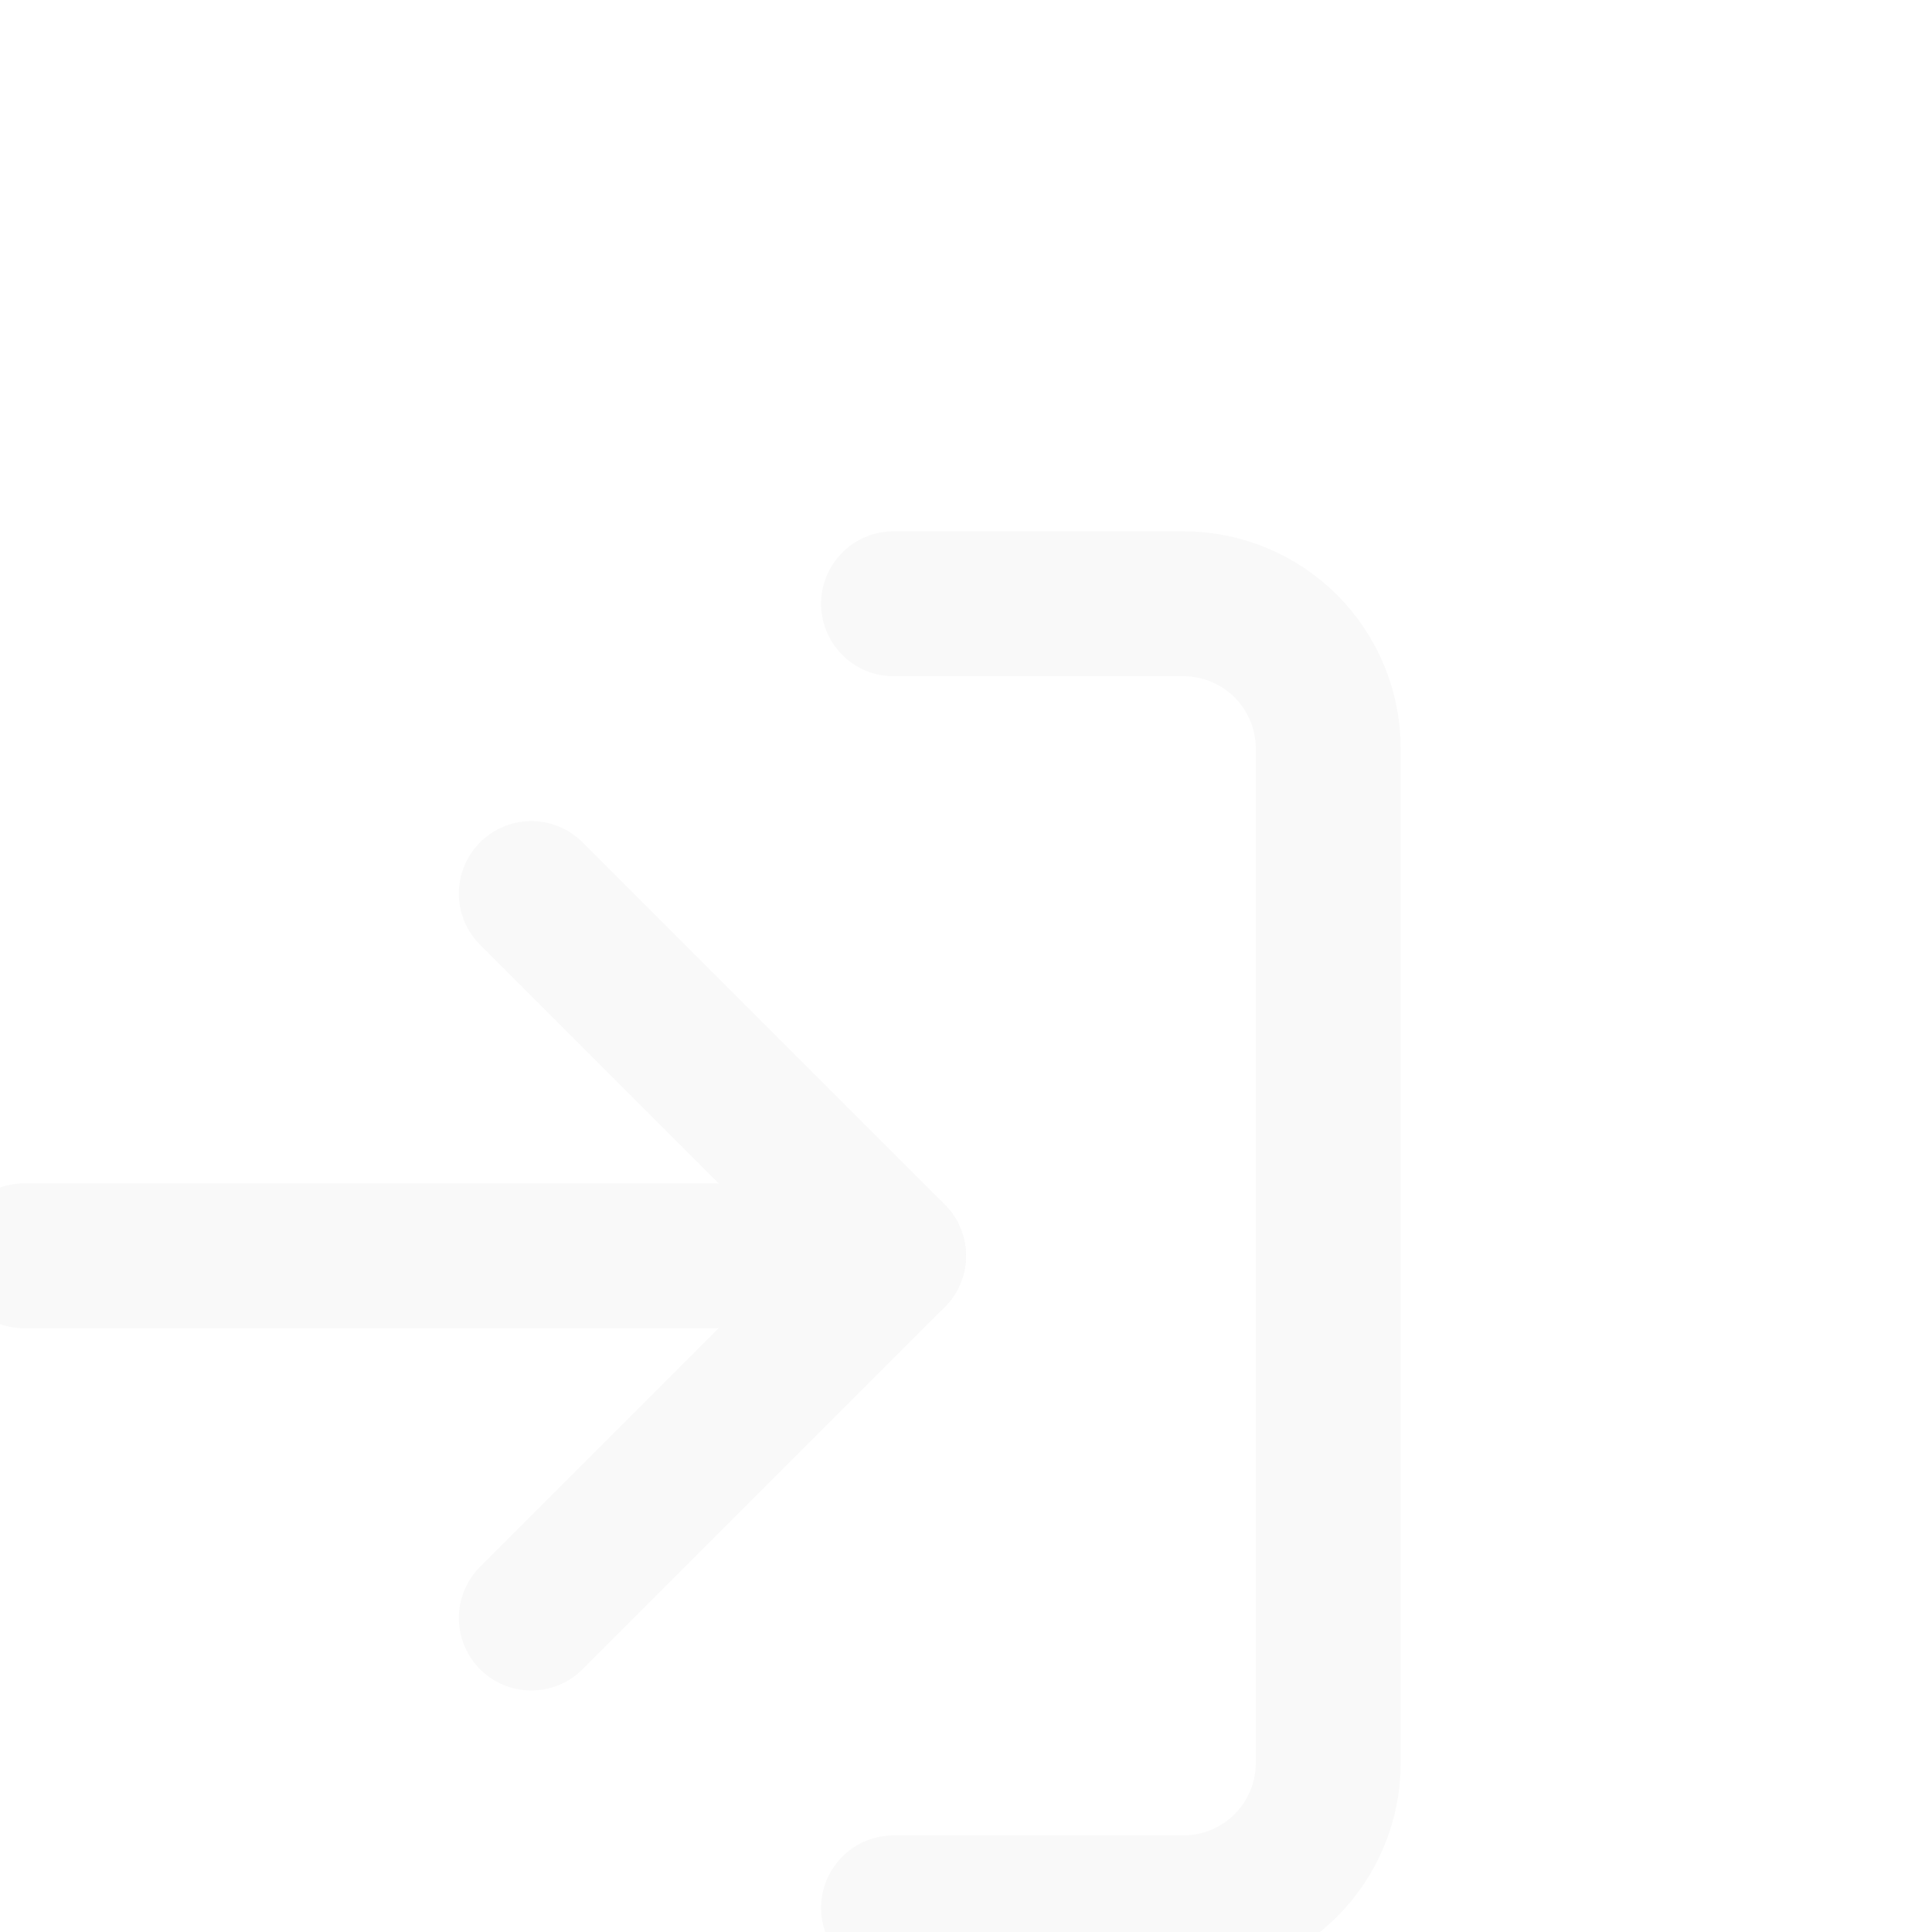 <svg width="20" height="20" viewBox="5 0 20 20" fill="none" xmlns="http://www.w3.org/2000/svg">
<g filter="url(#filter0_d_906_198)">
<path d="M14.25 2.25H17.25C17.648 2.25 18.029 2.408 18.311 2.689C18.592 2.971 18.75 3.352 18.75 3.75V14.25C18.75 14.648 18.592 15.029 18.311 15.311C18.029 15.592 17.648 15.75 17.25 15.75H14.25" stroke="#F9F9F9" stroke-width="1.5" stroke-linecap="round" stroke-linejoin="round"/>
<path d="M10.5 12.75L14.25 9L10.5 5.25" stroke="#F9F9F9" stroke-width="1.5" stroke-linecap="round" stroke-linejoin="round"/>
<path d="M14.25 9H5.25" stroke="#F9F9F9" stroke-width="1.5" stroke-linecap="round" stroke-linejoin="round"/>
</g>
<defs>
<filter id="filter0_d_906_198" x="-1" y="0" width="26" height="26" filterUnits="userSpaceOnUse" color-interpolation-filters="sRGB">
<feFlood flood-opacity="0" result="BackgroundImageFix"/>
<feColorMatrix in="SourceAlpha" type="matrix" values="0 0 0 0 0 0 0 0 0 0 0 0 0 0 0 0 0 0 127 0" result="hardAlpha"/>
<feOffset dy="4"/>
<feGaussianBlur stdDeviation="2"/>
<feComposite in2="hardAlpha" operator="out"/>
<feColorMatrix type="matrix" values="0 0 0 0 0 0 0 0 0 0 0 0 0 0 0 0 0 0 0.25 0"/>
<feBlend mode="normal" in2="BackgroundImageFix" result="effect1_dropShadow_906_198"/>
<feBlend mode="normal" in="SourceGraphic" in2="effect1_dropShadow_906_198" result="shape"/>
</filter>
</defs>
</svg>
